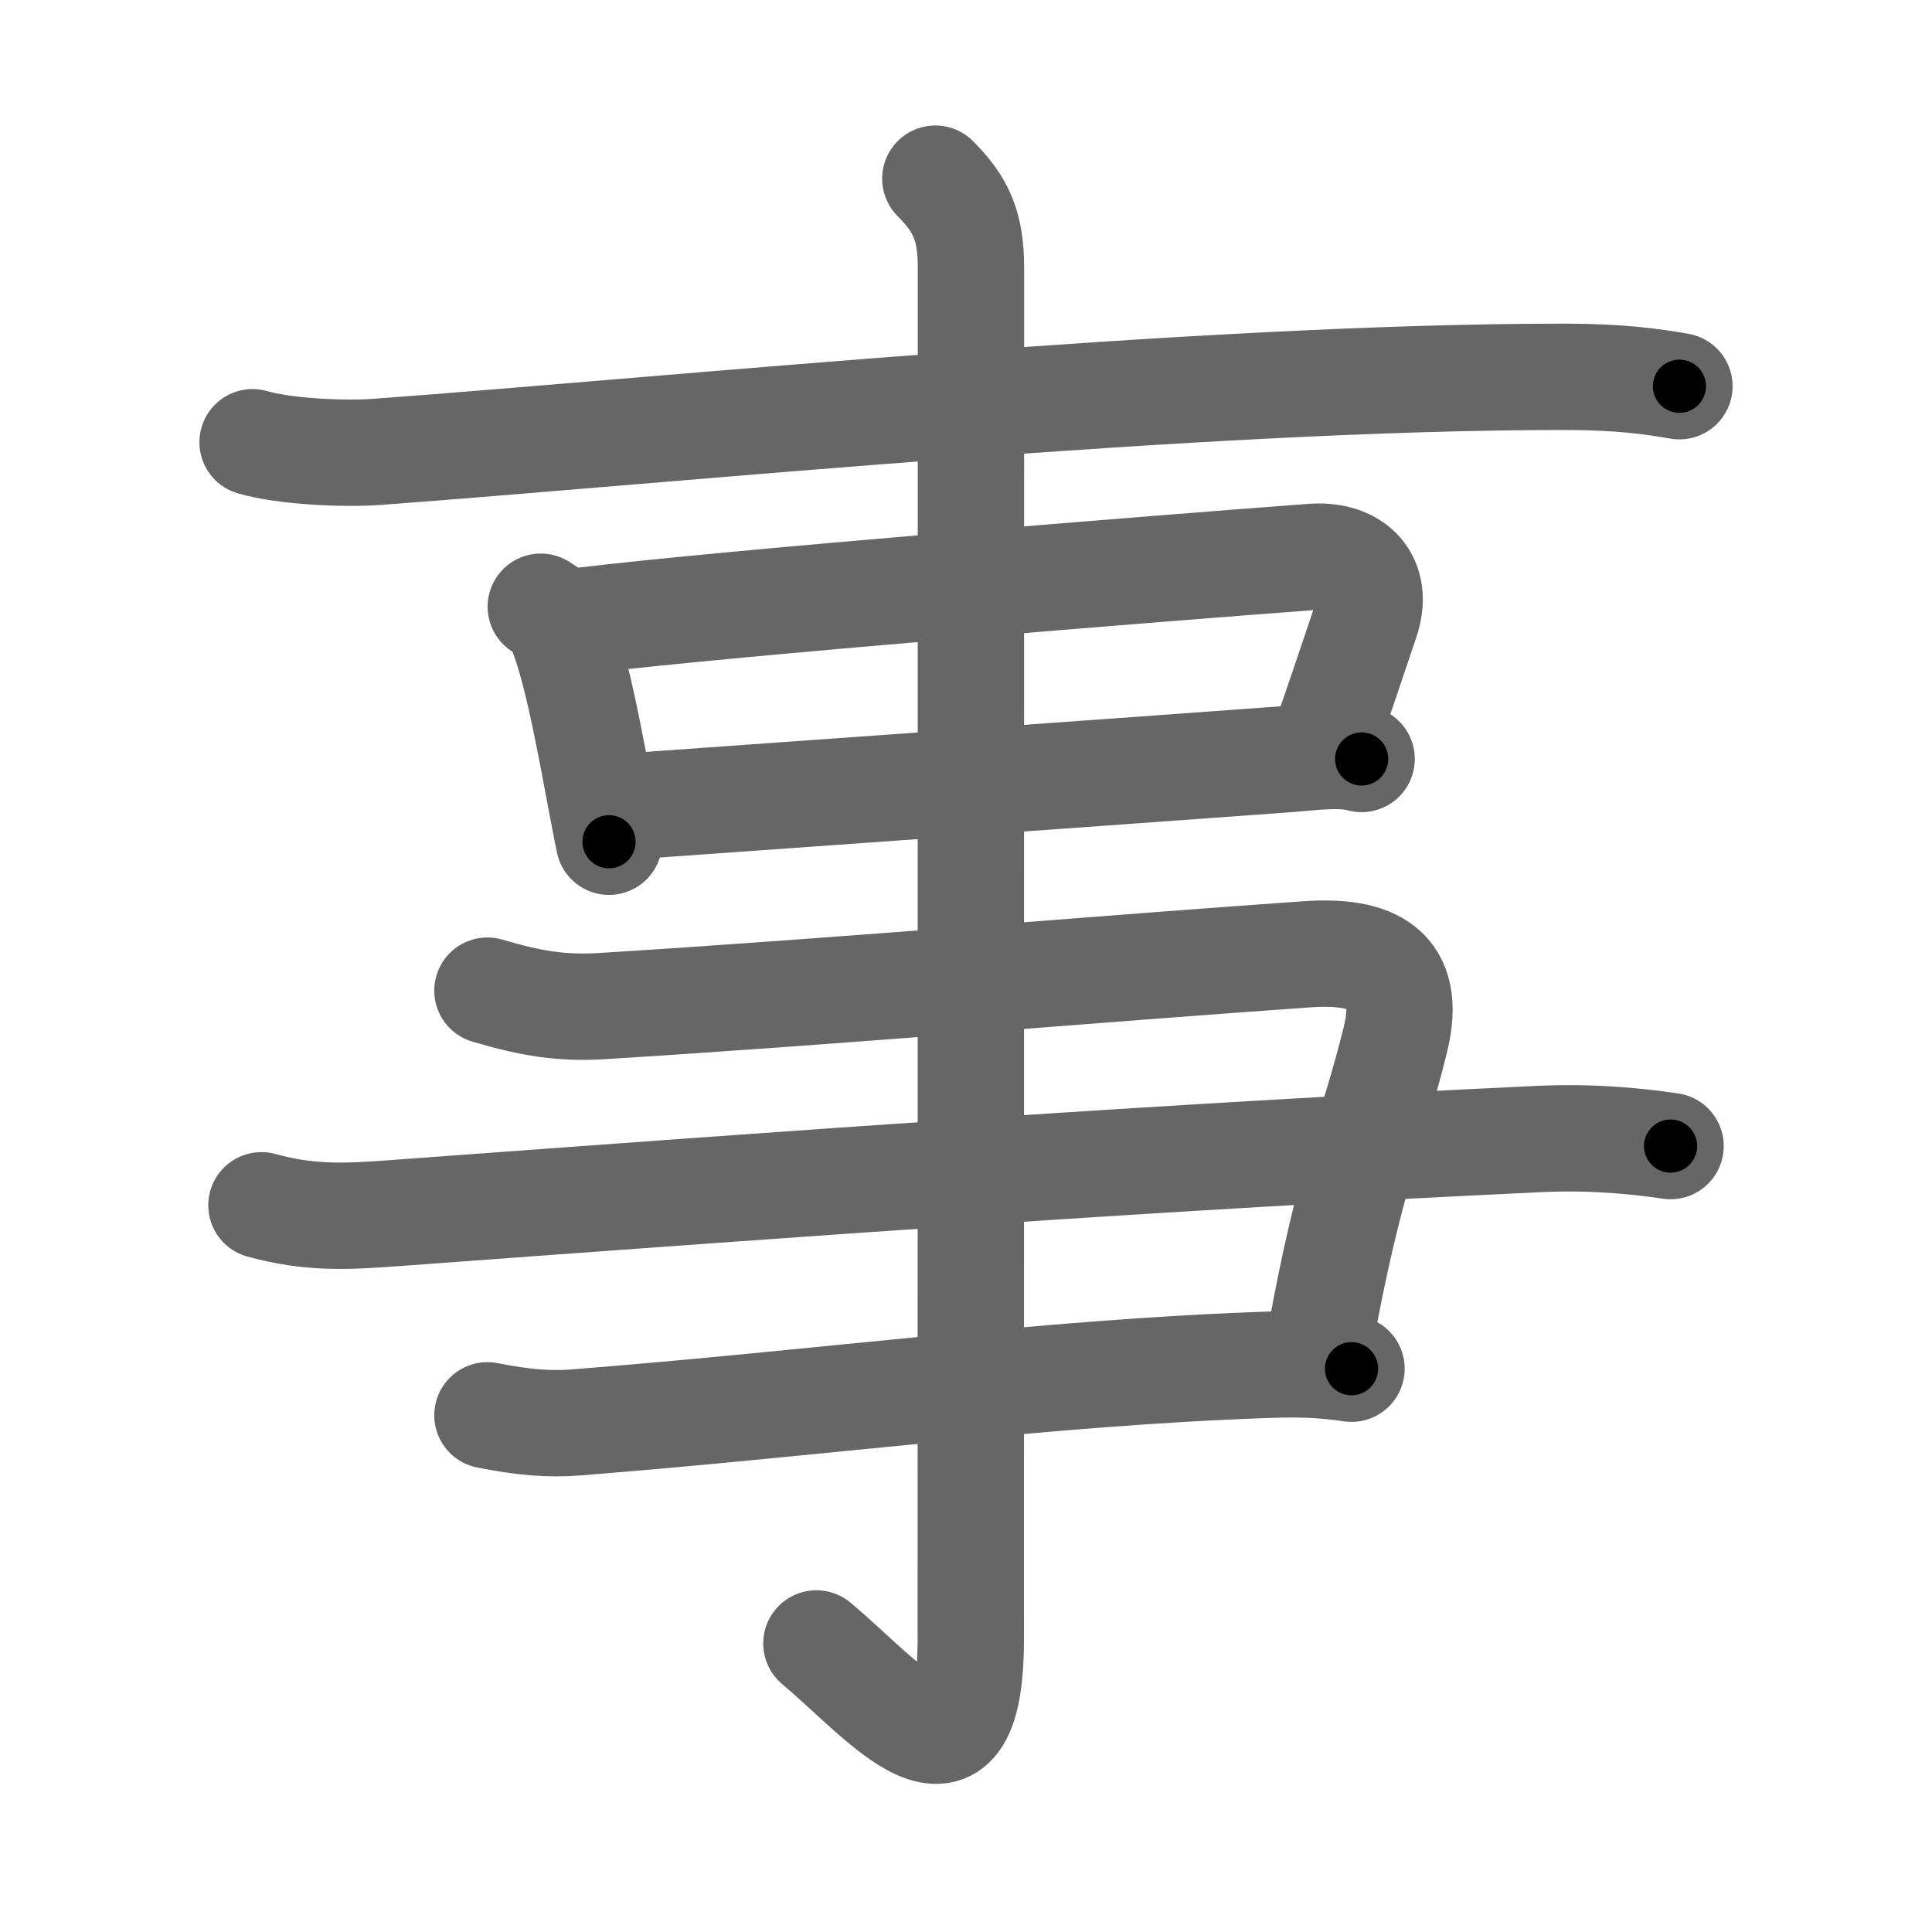 <svg xmlns="http://www.w3.org/2000/svg" viewBox="0 0 109 109" id="4e8b"><g fill="none" stroke="#666" stroke-width="6" stroke-linecap="round" stroke-linejoin="round"><g><path d="M14.25,24.95c1.84,0.54,5.23,0.68,7.07,0.54c16.77-1.24,46.39-4.24,66.97-4.23c3.08,0,4.92,0.26,6.46,0.53" /><g><path d="M30.51,34.23c0.35,0.23,0.71,0.42,0.86,0.7c1.04,1.95,1.9,6.86,2.64,10.78c0.17,0.88,0.23,1.21,0.35,1.78" /><path d="M32.94,35.01c8.31-1.01,32.5-2.95,41.08-3.59c2.43-0.18,3.81,1.33,3.04,3.59c-0.73,2.14-1.52,4.57-2.48,7.24" /><path d="M35.28,45.51c4.21-0.3,27.12-1.93,37.35-2.68c1.45-0.11,3-0.34,4.19-0.01" /></g><g><path d="M27.5,55.89c2.5,0.74,4.2,1.01,6.5,0.87c13.49-0.84,28.51-2.14,39.74-2.92c3.72-0.26,5.96,0.81,4.99,4.79c-1.21,4.97-2.6,7.76-4.24,16.86" /><path d="M14.75,68c2.75,0.75,4.74,0.65,7.68,0.43c22.94-1.69,43.44-3.19,64.43-4.17c3.26-0.15,5.91,0.18,7.39,0.4" /><path d="M27.5,79.85c2,0.4,3.51,0.52,5,0.4c13.75-1.08,26.5-2.82,39-3.25c2-0.07,3.25,0,4.75,0.22" /></g><g><path d="M52.77,10.08c1.45,1.45,2.01,2.67,2.01,5.02c0,14.56-0.01,72.41-0.01,77.37c0,9.66-4.91,3.42-8.71,0.25" /></g></g></g><g fill="none" stroke="#000" stroke-width="3" stroke-linecap="round" stroke-linejoin="round"><path d="M14.25,24.95c1.84,0.54,5.23,0.68,7.07,0.54c16.77-1.24,46.39-4.24,66.97-4.23c3.08,0,4.92,0.26,6.46,0.53" stroke-dasharray="80.73" stroke-dashoffset="80.73"><animate attributeName="stroke-dashoffset" values="80.73;80.73;0" dur="0.607s" fill="freeze" begin="0s;4e8b.click" /></path><path d="M30.51,34.23c0.35,0.23,0.71,0.42,0.86,0.7c1.04,1.95,1.9,6.86,2.64,10.78c0.17,0.88,0.23,1.21,0.35,1.78" stroke-dasharray="14.061" stroke-dashoffset="14.061"><animate attributeName="stroke-dashoffset" values="14.061" fill="freeze" begin="4e8b.click" /><animate attributeName="stroke-dashoffset" values="14.061;14.061;0" keyTimes="0;0.684;1" dur="0.888s" fill="freeze" begin="0s;4e8b.click" /></path><path d="M32.94,35.01c8.31-1.01,32.5-2.95,41.08-3.59c2.43-0.18,3.81,1.33,3.04,3.59c-0.73,2.14-1.52,4.57-2.48,7.24" stroke-dasharray="54.718" stroke-dashoffset="54.718"><animate attributeName="stroke-dashoffset" values="54.718" fill="freeze" begin="4e8b.click" /><animate attributeName="stroke-dashoffset" values="54.718;54.718;0" keyTimes="0;0.619;1" dur="1.435s" fill="freeze" begin="0s;4e8b.click" /></path><path d="M35.28,45.51c4.21-0.3,27.12-1.93,37.35-2.68c1.45-0.11,3-0.34,4.19-0.01" stroke-dasharray="41.658" stroke-dashoffset="41.658"><animate attributeName="stroke-dashoffset" values="41.658" fill="freeze" begin="4e8b.click" /><animate attributeName="stroke-dashoffset" values="41.658;41.658;0" keyTimes="0;0.775;1" dur="1.852s" fill="freeze" begin="0s;4e8b.click" /></path><path d="M27.5,55.89c2.5,0.74,4.2,1.01,6.5,0.87c13.49-0.84,28.51-2.14,39.74-2.92c3.72-0.26,5.96,0.81,4.99,4.79c-1.21,4.97-2.6,7.76-4.24,16.86" stroke-dasharray="72.554" stroke-dashoffset="72.554"><animate attributeName="stroke-dashoffset" values="72.554" fill="freeze" begin="4e8b.click" /><animate attributeName="stroke-dashoffset" values="72.554;72.554;0" keyTimes="0;0.772;1" dur="2.398s" fill="freeze" begin="0s;4e8b.click" /></path><path d="M14.75,68c2.75,0.75,4.74,0.65,7.68,0.43c22.94-1.69,43.44-3.19,64.43-4.17c3.26-0.15,5.91,0.18,7.39,0.4" stroke-dasharray="79.719" stroke-dashoffset="79.719"><animate attributeName="stroke-dashoffset" values="79.719" fill="freeze" begin="4e8b.click" /><animate attributeName="stroke-dashoffset" values="79.719;79.719;0" keyTimes="0;0.8;1" dur="2.997s" fill="freeze" begin="0s;4e8b.click" /></path><path d="M27.5,79.85c2,0.4,3.51,0.52,5,0.4c13.75-1.08,26.5-2.82,39-3.25c2-0.07,3.25,0,4.75,0.22" stroke-dasharray="48.937" stroke-dashoffset="48.937"><animate attributeName="stroke-dashoffset" values="48.937" fill="freeze" begin="4e8b.click" /><animate attributeName="stroke-dashoffset" values="48.937;48.937;0" keyTimes="0;0.86;1" dur="3.486s" fill="freeze" begin="0s;4e8b.click" /></path><path d="M52.77,10.08c1.45,1.45,2.01,2.67,2.01,5.02c0,14.56-0.01,72.41-0.01,77.37c0,9.66-4.91,3.42-8.71,0.25" stroke-dasharray="97.469" stroke-dashoffset="97.469"><animate attributeName="stroke-dashoffset" values="97.469" fill="freeze" begin="4e8b.click" /><animate attributeName="stroke-dashoffset" values="97.469;97.469;0" keyTimes="0;0.826;1" dur="4.219s" fill="freeze" begin="0s;4e8b.click" /></path></g></svg>